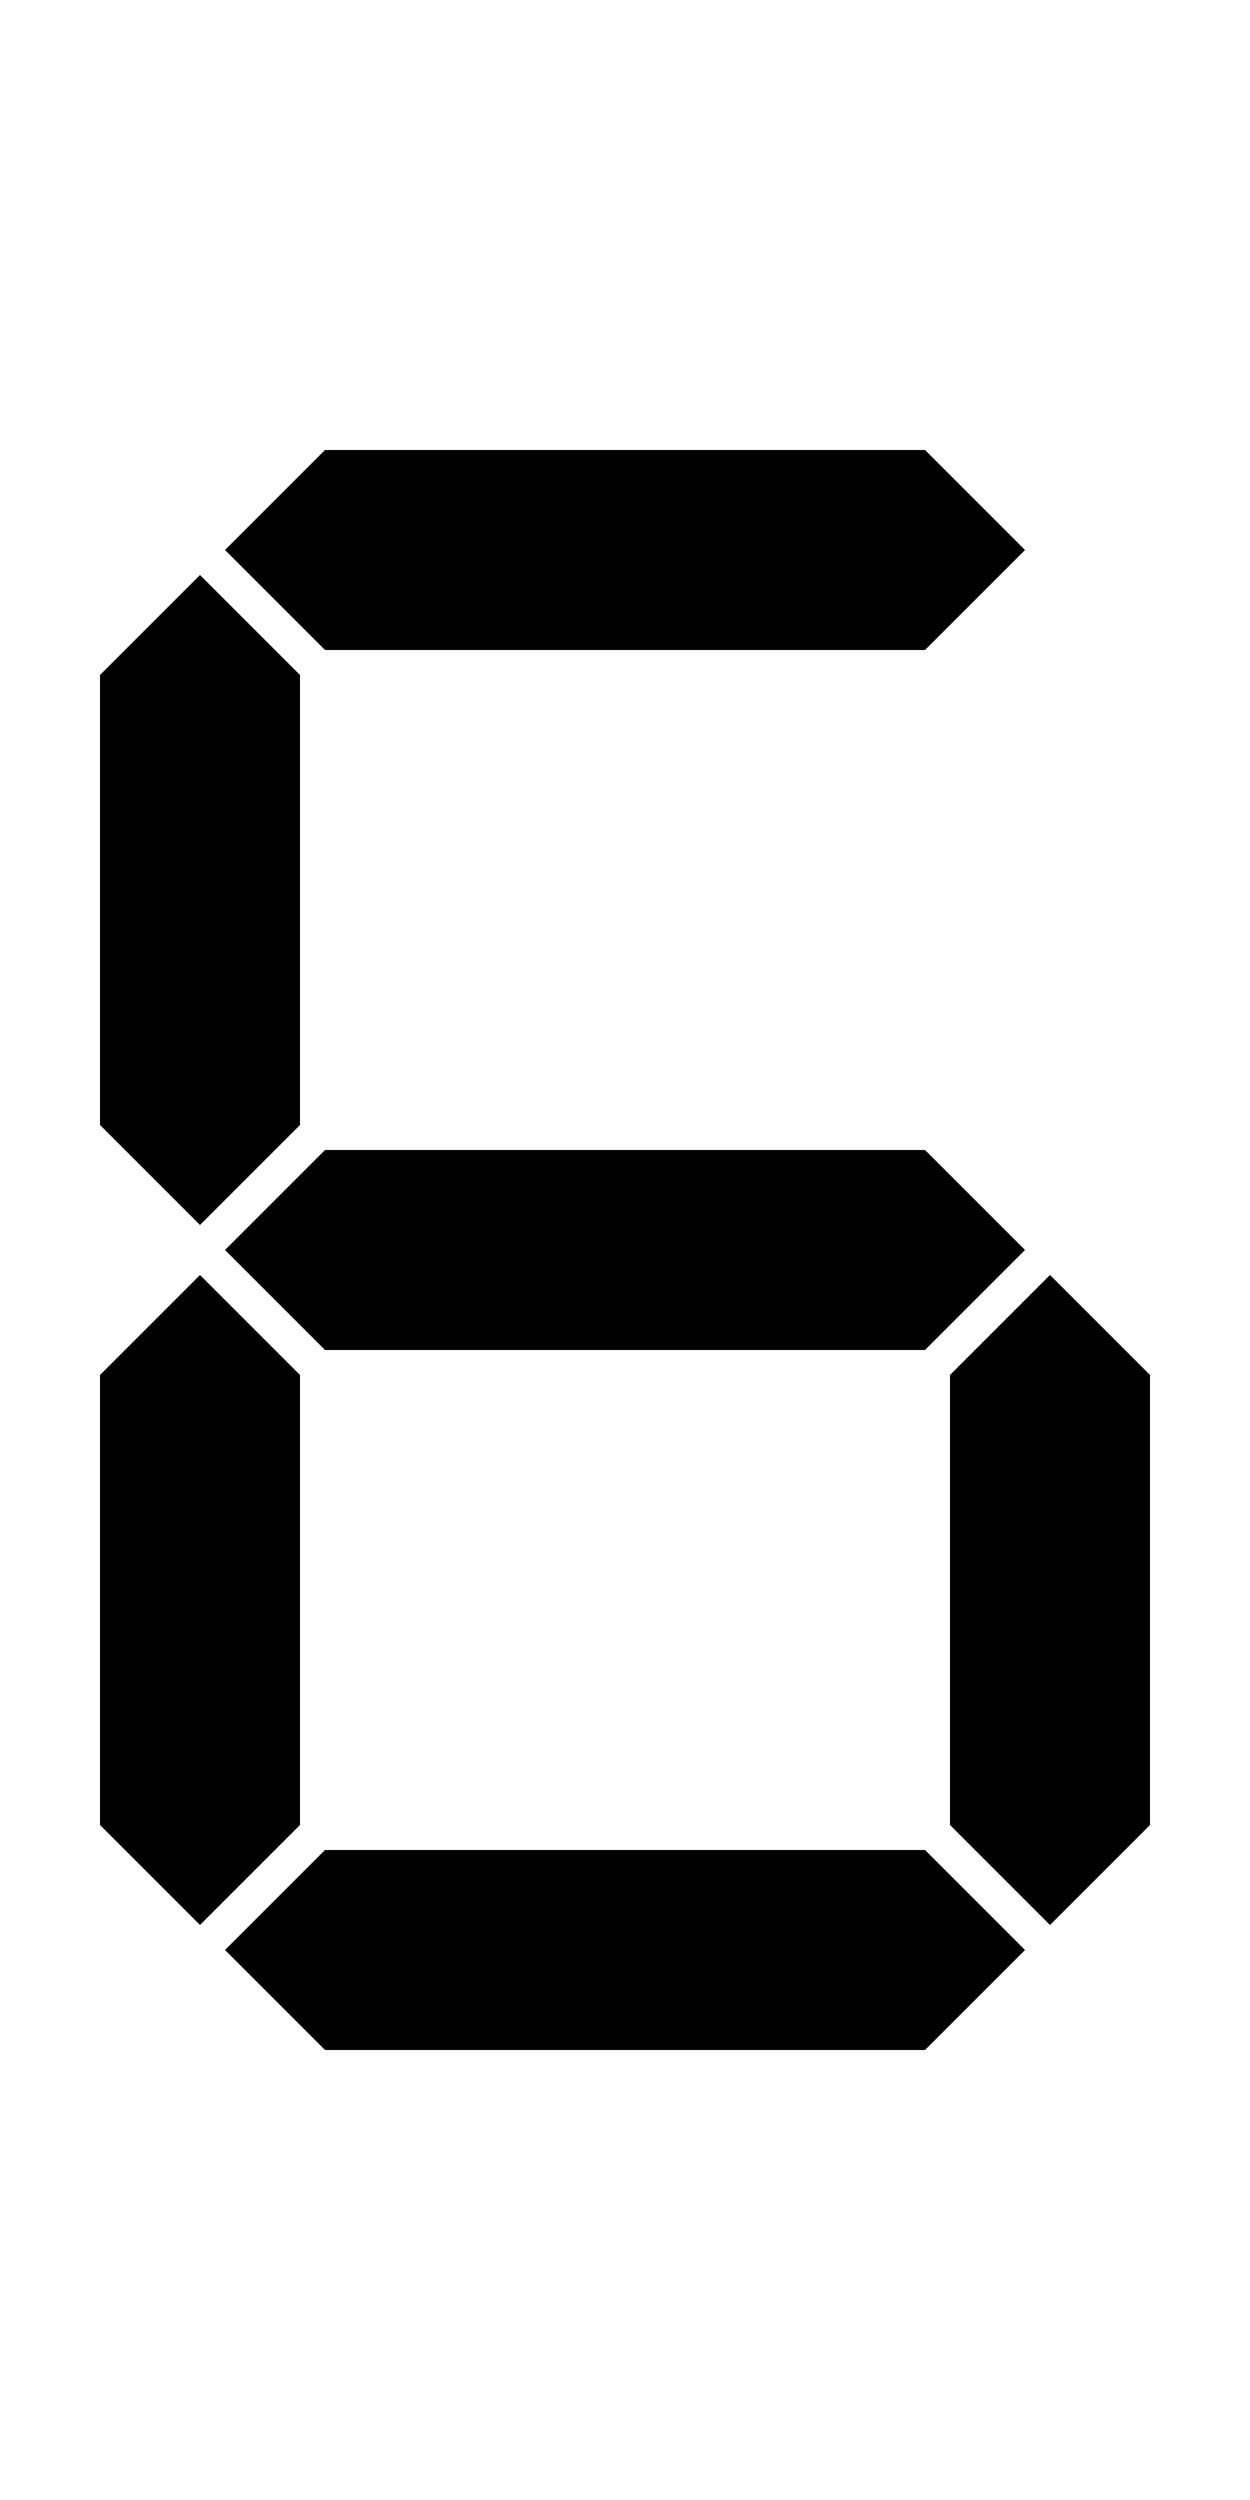 <svg version="1.1"
     width="500" height="1000"
     viewBox="250 0 500 1000"
     xmlns="http://www.w3.org/2000/svg">
<path id="glyph-1FBF6" d="
      M380,180  l240,0 l40,40 l-40,40 l-240,0 l-40,-40 l40,-40z
      m-50,50   l40,40 l0,180 l-40,40 l-40,-40 l0,-180 l40,-40z
      m50,230   l240,0 l40,40 l-40,40 l-240,0 l-40,-40 l40,-40z
      m-50,50   l40,40 l0,180 l-40,40 l-40,-40 l0,-180 l40,-40z
      m340,0    l40,40 l0,180 l-40,40 l-40,-40 l0,-180 l40,-40z
      m-290,230 l240,0 l40,40 l-40,40 l-240,0 l-40,-40 l40,-40z
      "
      fill-rule="evenodd" />

<![CDATA[

Copyright © 2024 Michael A. Peters for the Platillo Font.

See GUST-FONT-LICENSE.txt and LPPL.txt that should have accompanied this file.

]]>

</svg>

